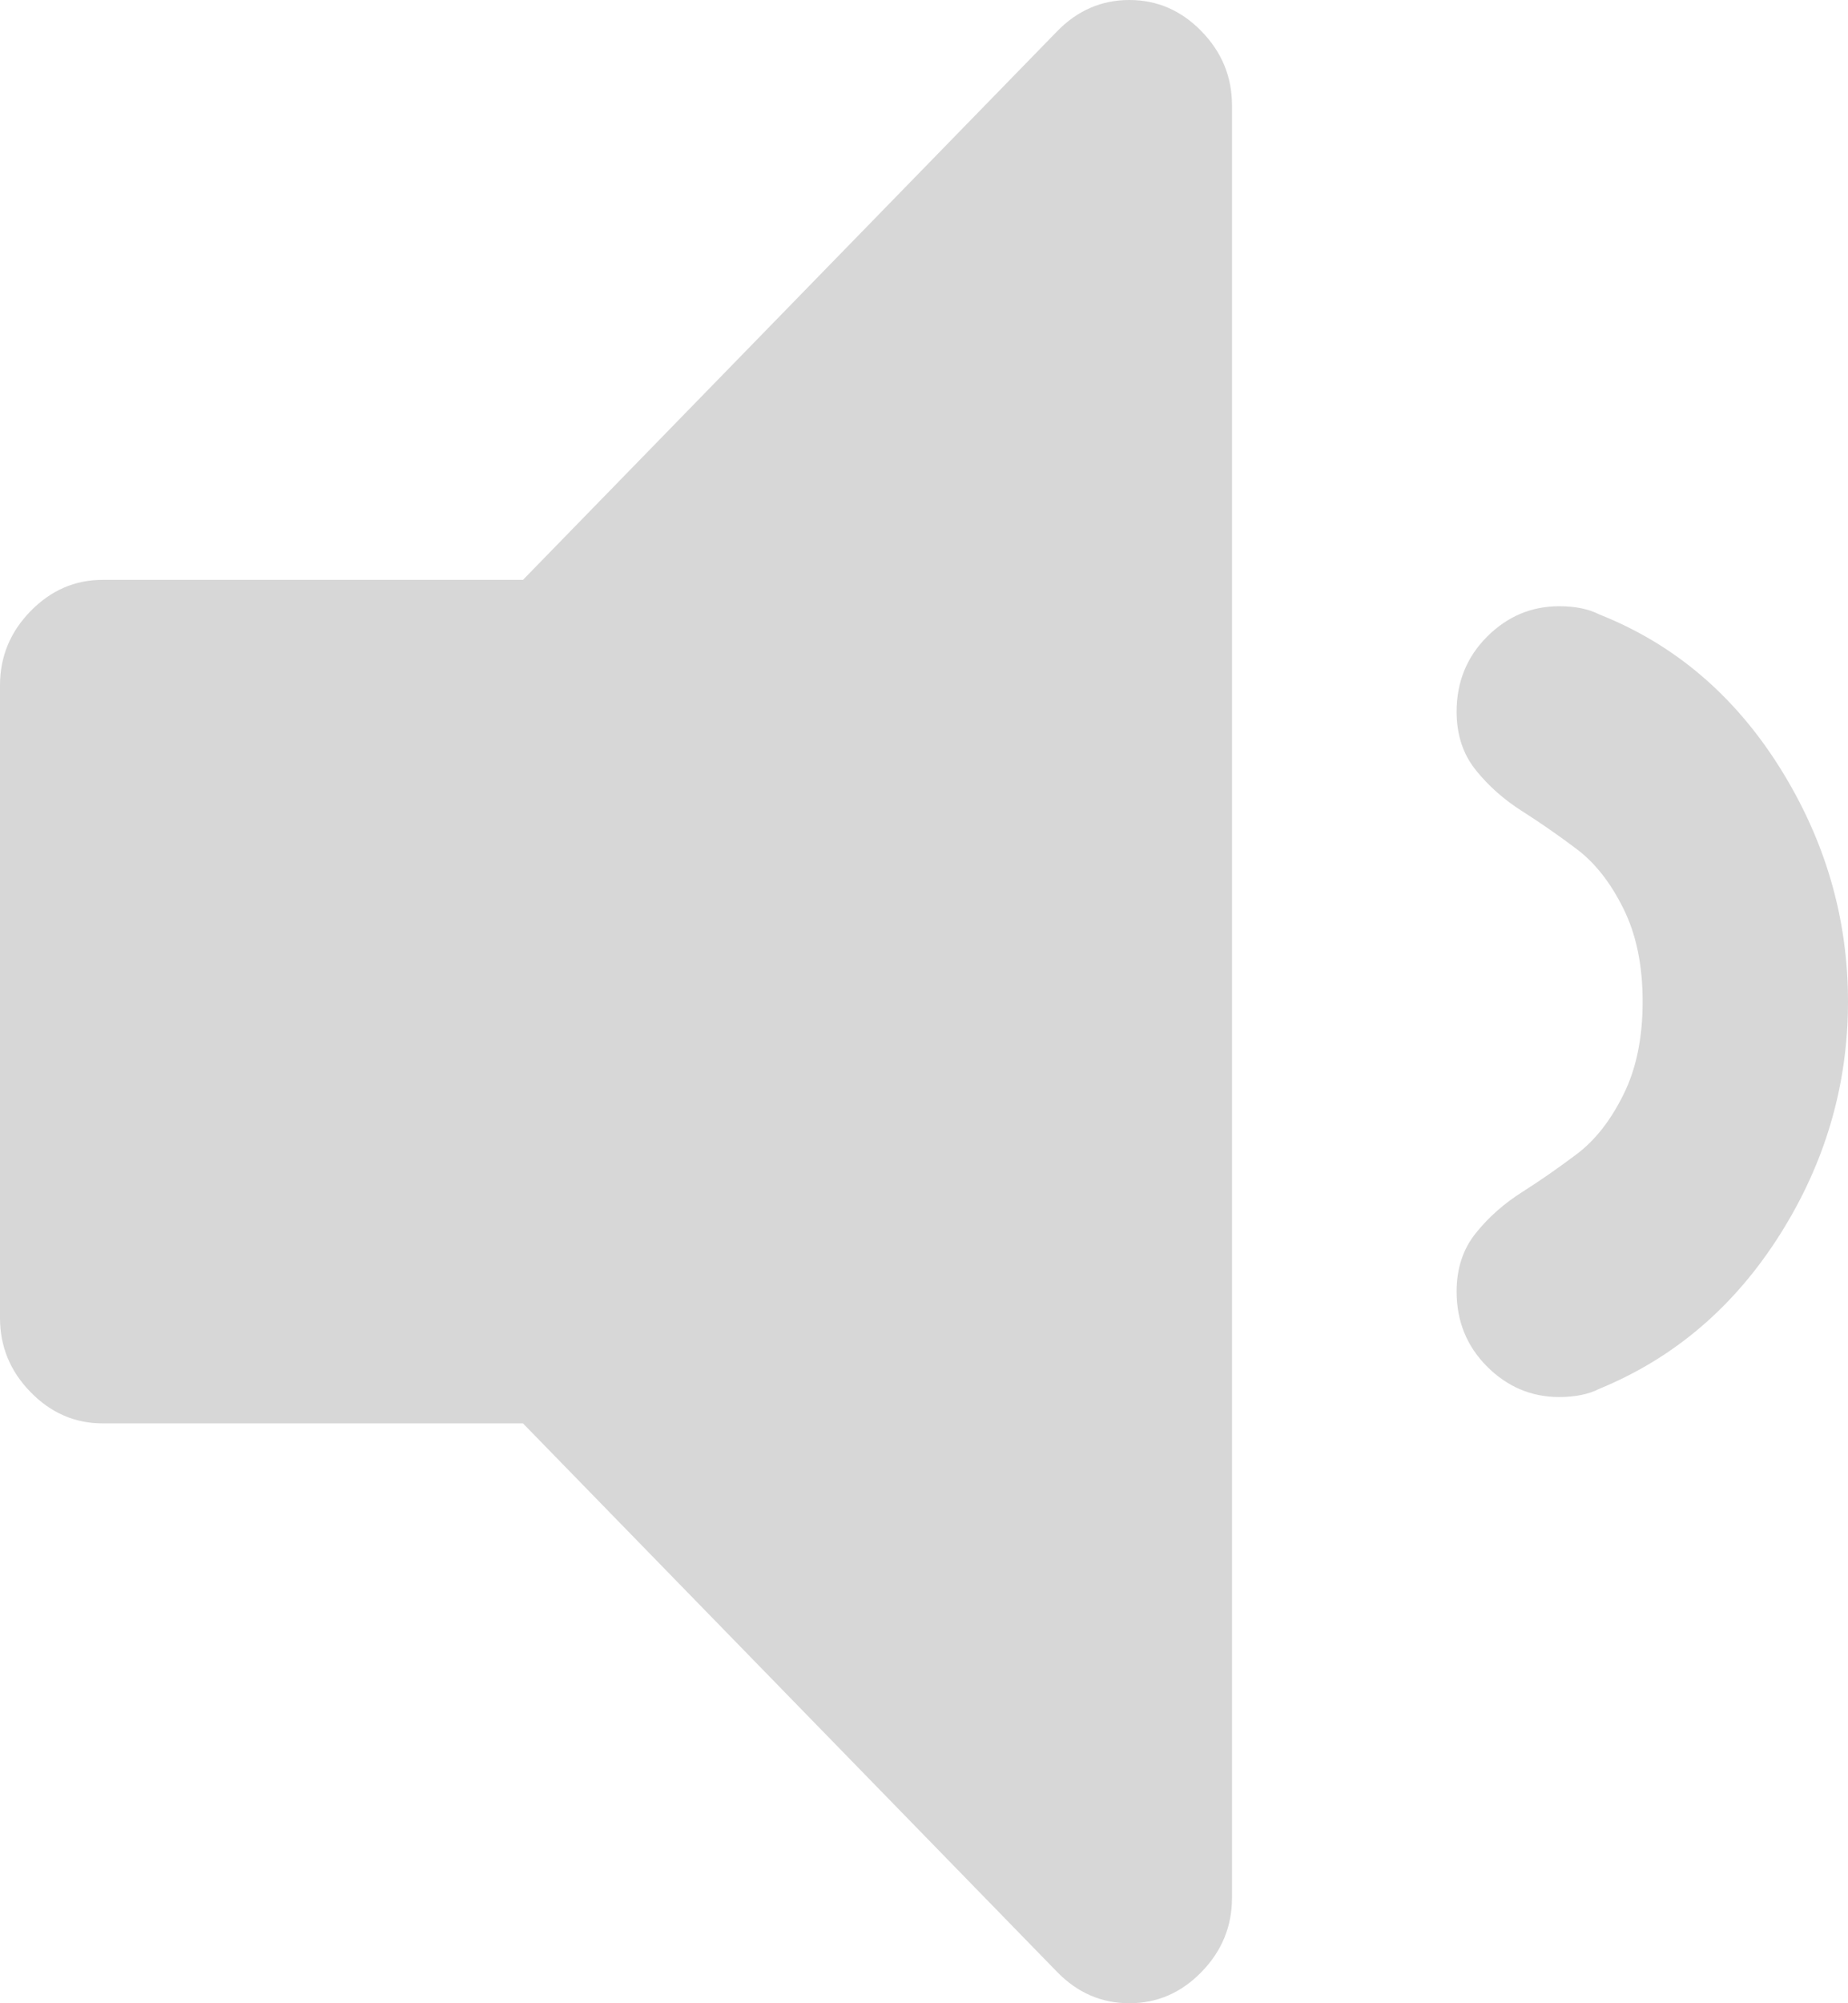 ﻿<?xml version="1.0" encoding="utf-8"?>
<svg version="1.1" xmlns:xlink="http://www.w3.org/1999/xlink" width="24px" height="26px" xmlns="http://www.w3.org/2000/svg">
  <g transform="matrix(1 0 0 1 -727 -260 )">
    <path d="M 15.604 0.406  C 15.868 0.677  16 0.998  16 1.368  L 16 24.632  C 16 25.002  15.868 25.323  15.604 25.594  C 15.34 25.865  15.028 26  14.667 26  C 14.306 26  13.993 25.865  13.729 25.594  L 6.792 18.474  L 1.333 18.474  C 0.972 18.474  0.66 18.338  0.396 18.067  C 0.132 17.797  0 17.476  0 17.105  L 0 8.895  C 0 8.524  0.132 8.203  0.396 7.933  C 0.66 7.662  0.972 7.526  1.333 7.526  L 6.792 7.526  L 13.729 0.406  C 13.993 0.135  14.306 0  14.667 0  C 15.028 0  15.34 0.135  15.604 0.406  Z M 23.115 9.964  C 23.705 10.905  24 11.917  24 13  C 24 14.083  23.705 15.092  23.115 16.025  C 22.524 16.959  21.743 17.626  20.771 18.025  C 20.632 18.096  20.458 18.132  20.25 18.132  C 19.889 18.132  19.576 18  19.312 17.736  C 19.049 17.472  18.917 17.148  18.917 16.763  C 18.917 16.464  19 16.211  19.167 16.004  C 19.333 15.797  19.535 15.619  19.771 15.47  C 20.007 15.32  20.243 15.156  20.479 14.978  C 20.715 14.8  20.917 14.543  21.083 14.208  C 21.25 13.873  21.333 13.47  21.333 13  C 21.333 12.53  21.25 12.127  21.083 11.792  C 20.917 11.457  20.715 11.2  20.479 11.022  C 20.243 10.844  20.007 10.68  19.771 10.53  C 19.535 10.381  19.333 10.203  19.167 9.996  C 19 9.789  18.917 9.536  18.917 9.237  C 18.917 8.852  19.049 8.528  19.312 8.264  C 19.576 8  19.889 7.868  20.25 7.868  C 20.458 7.868  20.632 7.904  20.771 7.975  C 21.743 8.36  22.524 9.023  23.115 9.964  Z " fill-rule="nonzero" fill="#d7d7d7" stroke="none" transform="matrix(1 0 0 1 727 260 )" />
  </g>
</svg>